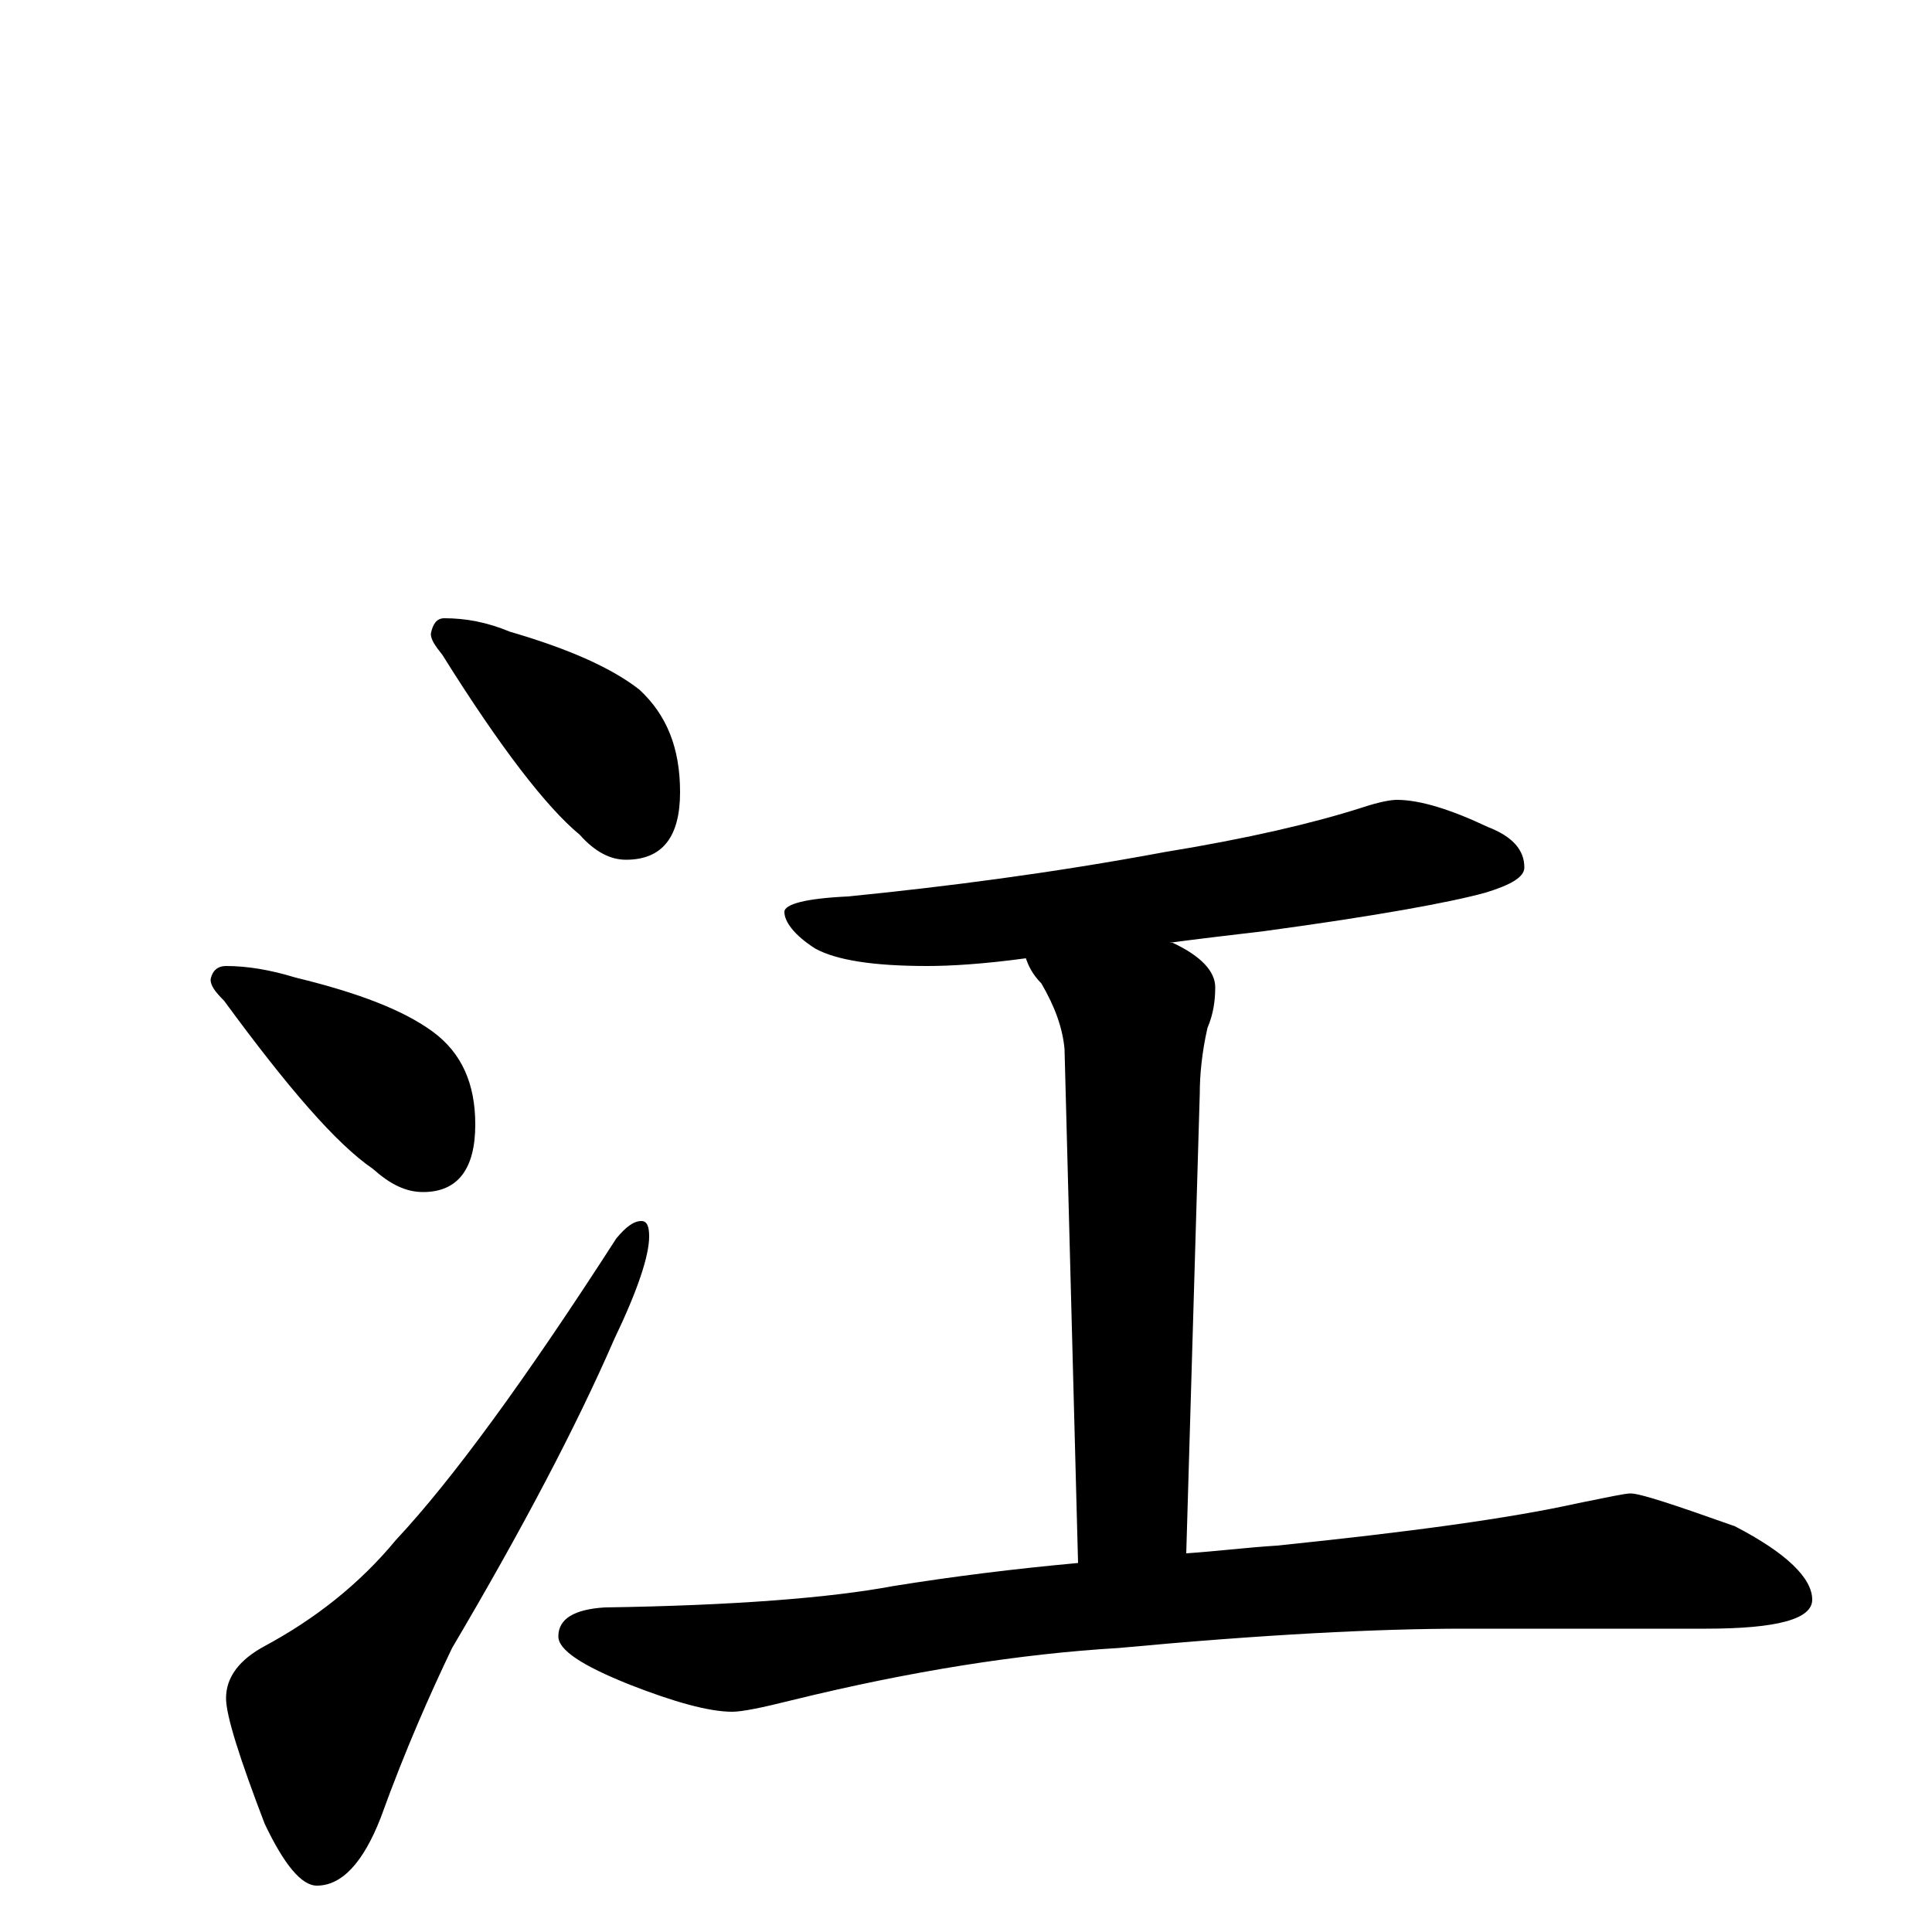<?xml version="1.0" encoding="utf-8" ?>
<!DOCTYPE svg PUBLIC "-//W3C//DTD SVG 1.1//EN" "http://www.w3.org/Graphics/SVG/1.1/DTD/svg11.dtd">
<svg version="1.1" id="Layer_1" xmlns="http://www.w3.org/2000/svg" xmlns:xlink="http://www.w3.org/1999/xlink" x="0px" y="145px" width="1000px" height="1000px" viewBox="0 0 1000 1000" enable-background="new 0 0 1000 1000" xml:space="preserve">
<g id="Layer_1">
<path id="glyph" transform="matrix(1 0 0 -1 0 1000)" d="M230,680C241,680 252,678 264,673C295,664 317,654 331,643C345,630 352,613 352,590C352,567 343,555 324,555C316,555 308,559 300,568C283,582 259,613 229,661C225,666 223,669 223,672C224,677 226,680 230,680M117,500C128,500 140,498 153,494C186,486 209,477 224,466C239,455 246,439 246,418C246,395 237,383 219,383C210,383 202,387 193,395C174,408 149,437 116,482C111,487 109,490 109,493C110,498 113,500 117,500M332,368C335,368 336,365 336,360C336,350 330,332 318,307C298,261 270,208 234,147C223,124 210,95 197,59C188,36 177,24 164,24C156,24 147,35 137,56C124,90 117,112 117,121C117,132 124,141 137,148C163,162 186,180 205,203C234,234 272,286 319,359C324,365 328,368 332,368M723,586C735,586 751,581 770,572C783,567 789,560 789,551C789,546 782,542 769,538C751,533 713,526 654,518C637,516 620,514 605,512C606,512 606,512 607,512C622,505 629,497 629,489C629,482 628,475 625,468C622,455 621,443 621,434l-7,-238C629,197 645,199 661,200C729,207 781,214 817,222C832,225 841,227 844,227C849,227 867,221 898,210C925,196 938,183 938,172C938,162 920,157 883,157l-125,0C713,157 654,154 579,147C528,144 471,135 410,120C394,116 384,114 379,114C367,114 349,119 326,128C301,138 289,146 289,153C289,162 297,167 313,168C380,169 430,173 462,179C493,184 525,188 558,191l-7,266C550,468 546,479 539,491C534,496 532,501 531,504C509,501 492,500 480,500C452,500 433,503 422,509C411,516 406,523 406,528C406,532 417,535 439,536C489,541 544,548 603,559C646,566 680,574 705,582C714,585 720,586 723,586z"/>
</g>
</svg>
